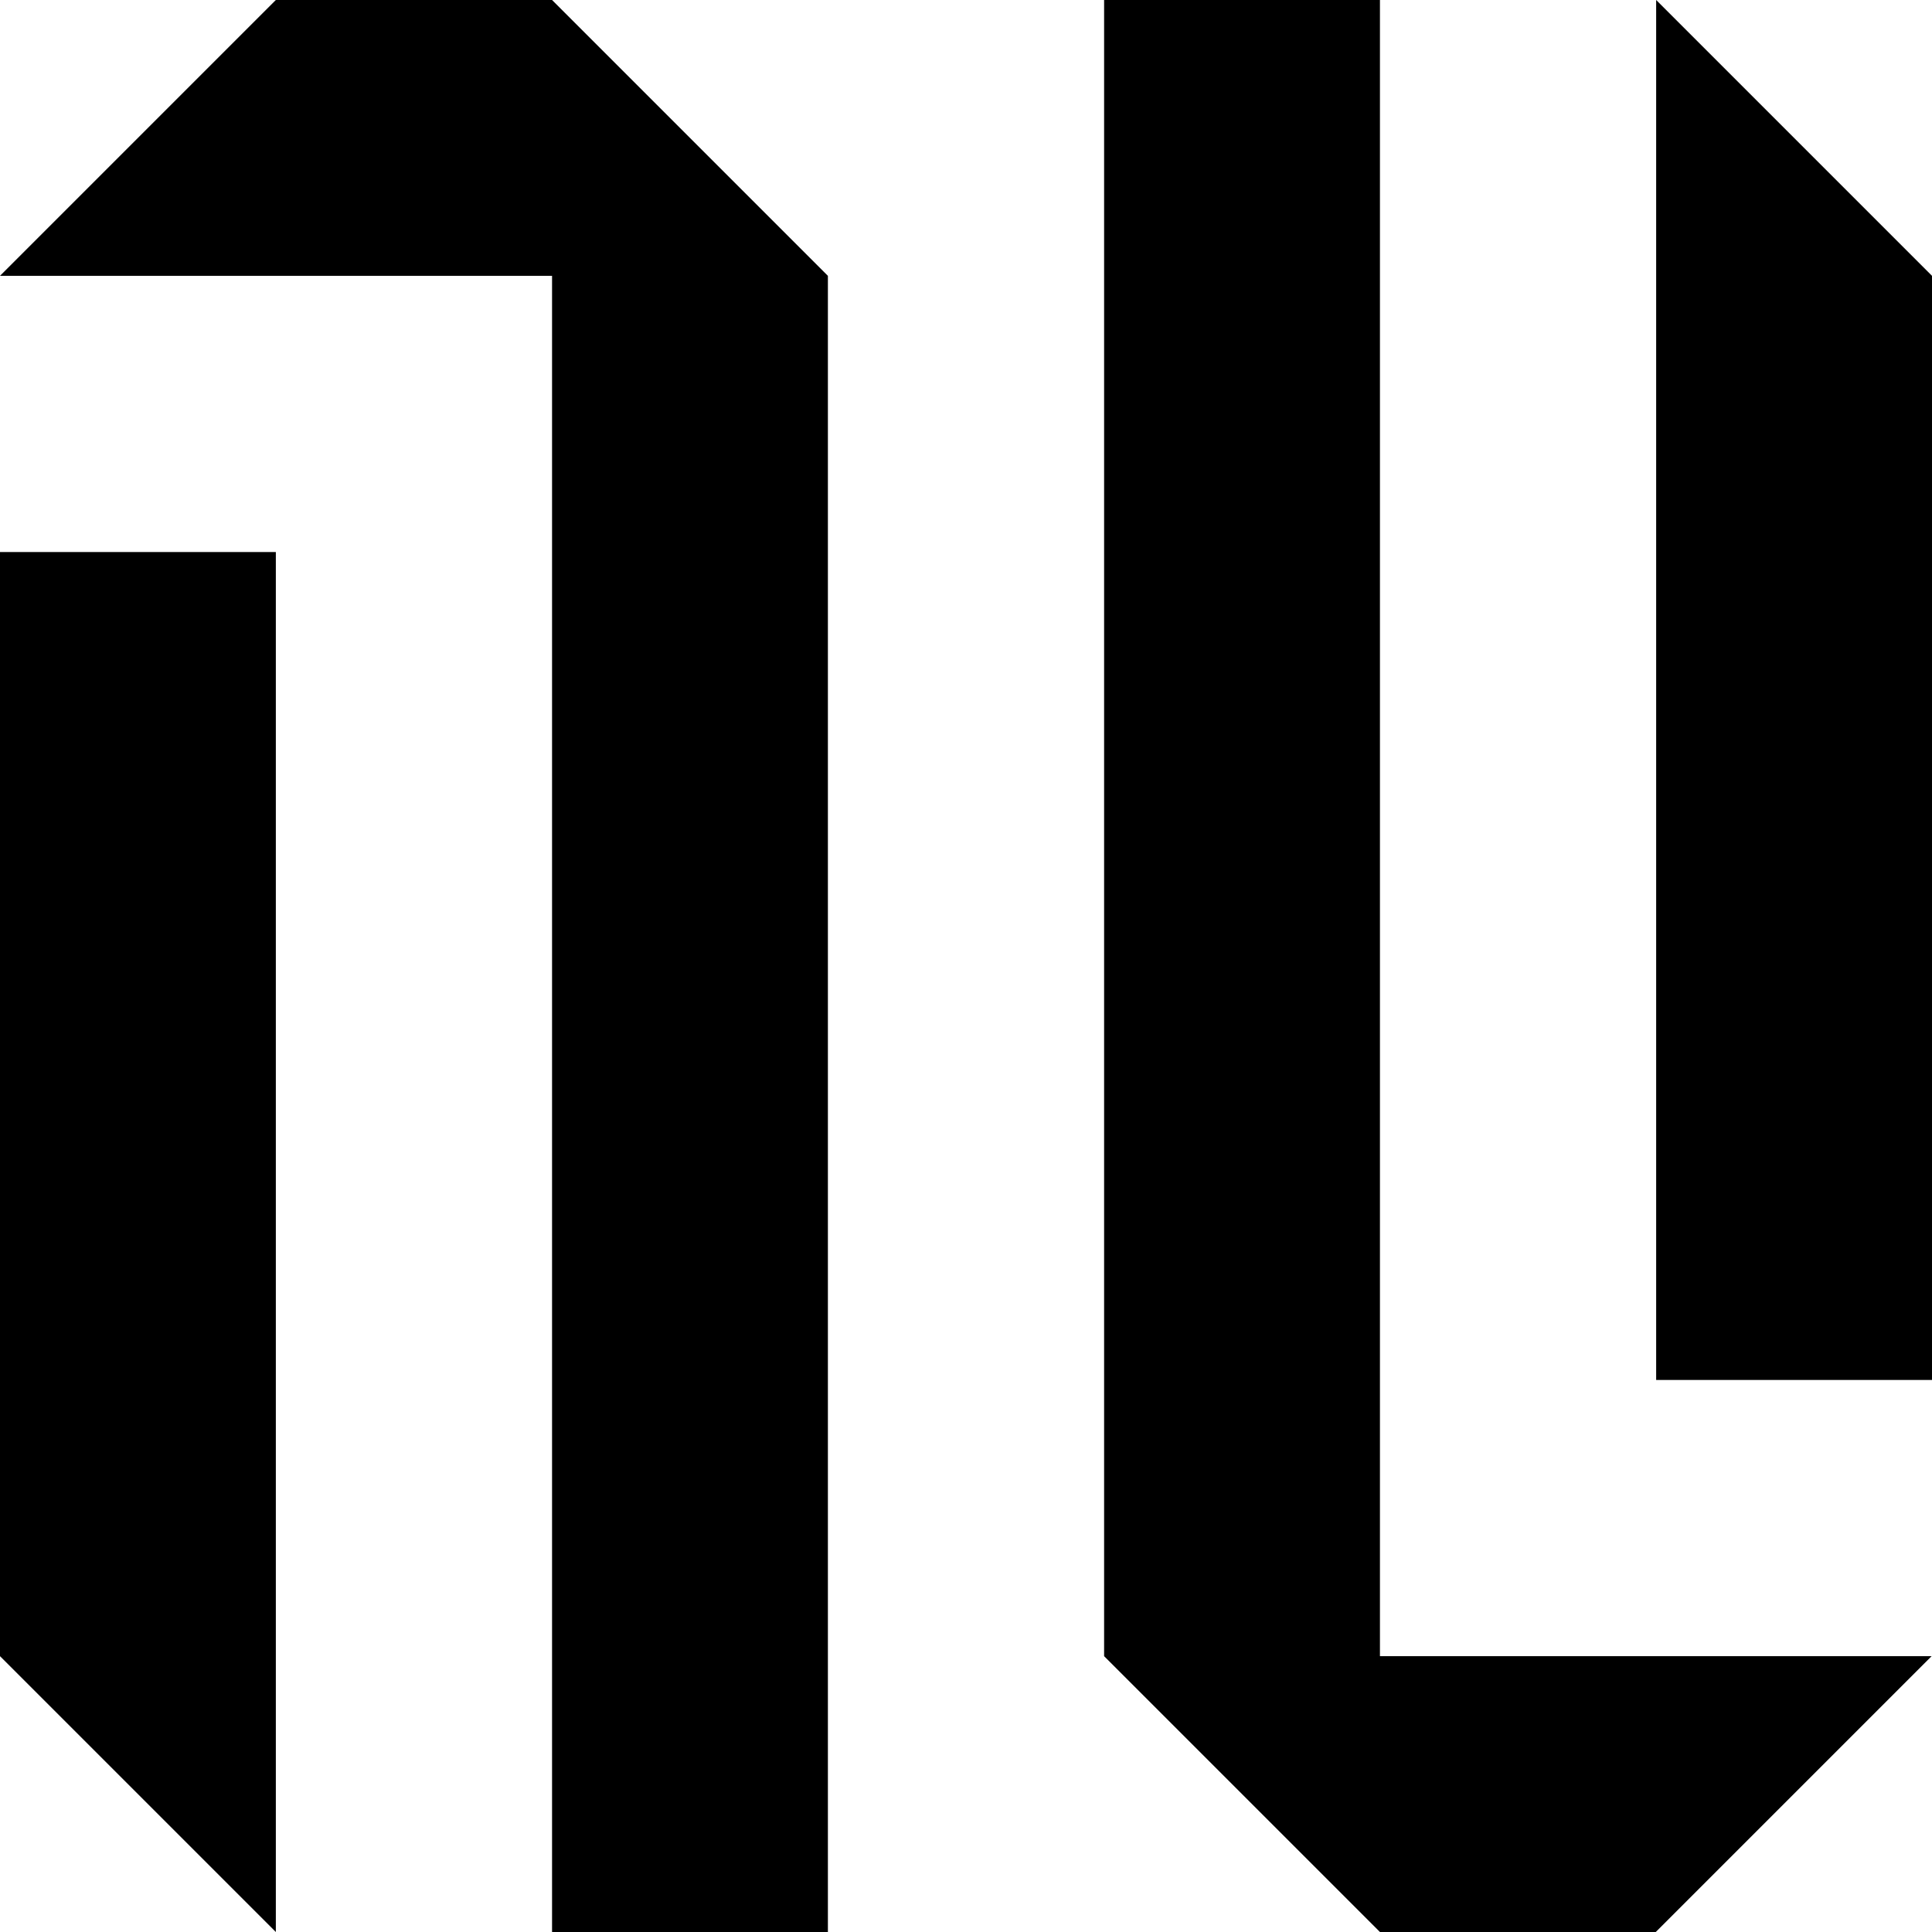 <?xml version="1.0" encoding="utf-8"?>
<!-- Generator: Adobe Illustrator 19.2.1, SVG Export Plug-In . SVG Version: 6.00 Build 0)  -->
<svg version="1.1" id="Layer_1" xmlns="http://www.w3.org/2000/svg" xmlns:xlink="http://www.w3.org/1999/xlink" x="0px" y="0px"
	 viewBox="0 0 512 512" style="enable-background:new 0 0 512 512;" xml:space="preserve">
<style type="text/css">
	.st0{enable-background:new    ;}
</style>
<g id="Y_x2F_s_1_" class="st0">
	<g id="Y_x2F_s">
		<g>
			<path d="M0,438.9L73.1,512V146.3H0V438.9z M73.1,0L0,73.1h146.3V512h73.1V73.1L146.3,0H73.1z M365.7,0h-73.1v438.9l73.1,73.1
				h73.1l73.1-73.1H365.7V0z M438.9,0v365.7H512V73.1L438.9,0z"/>
		</g>
	</g>
</g>
</svg>
